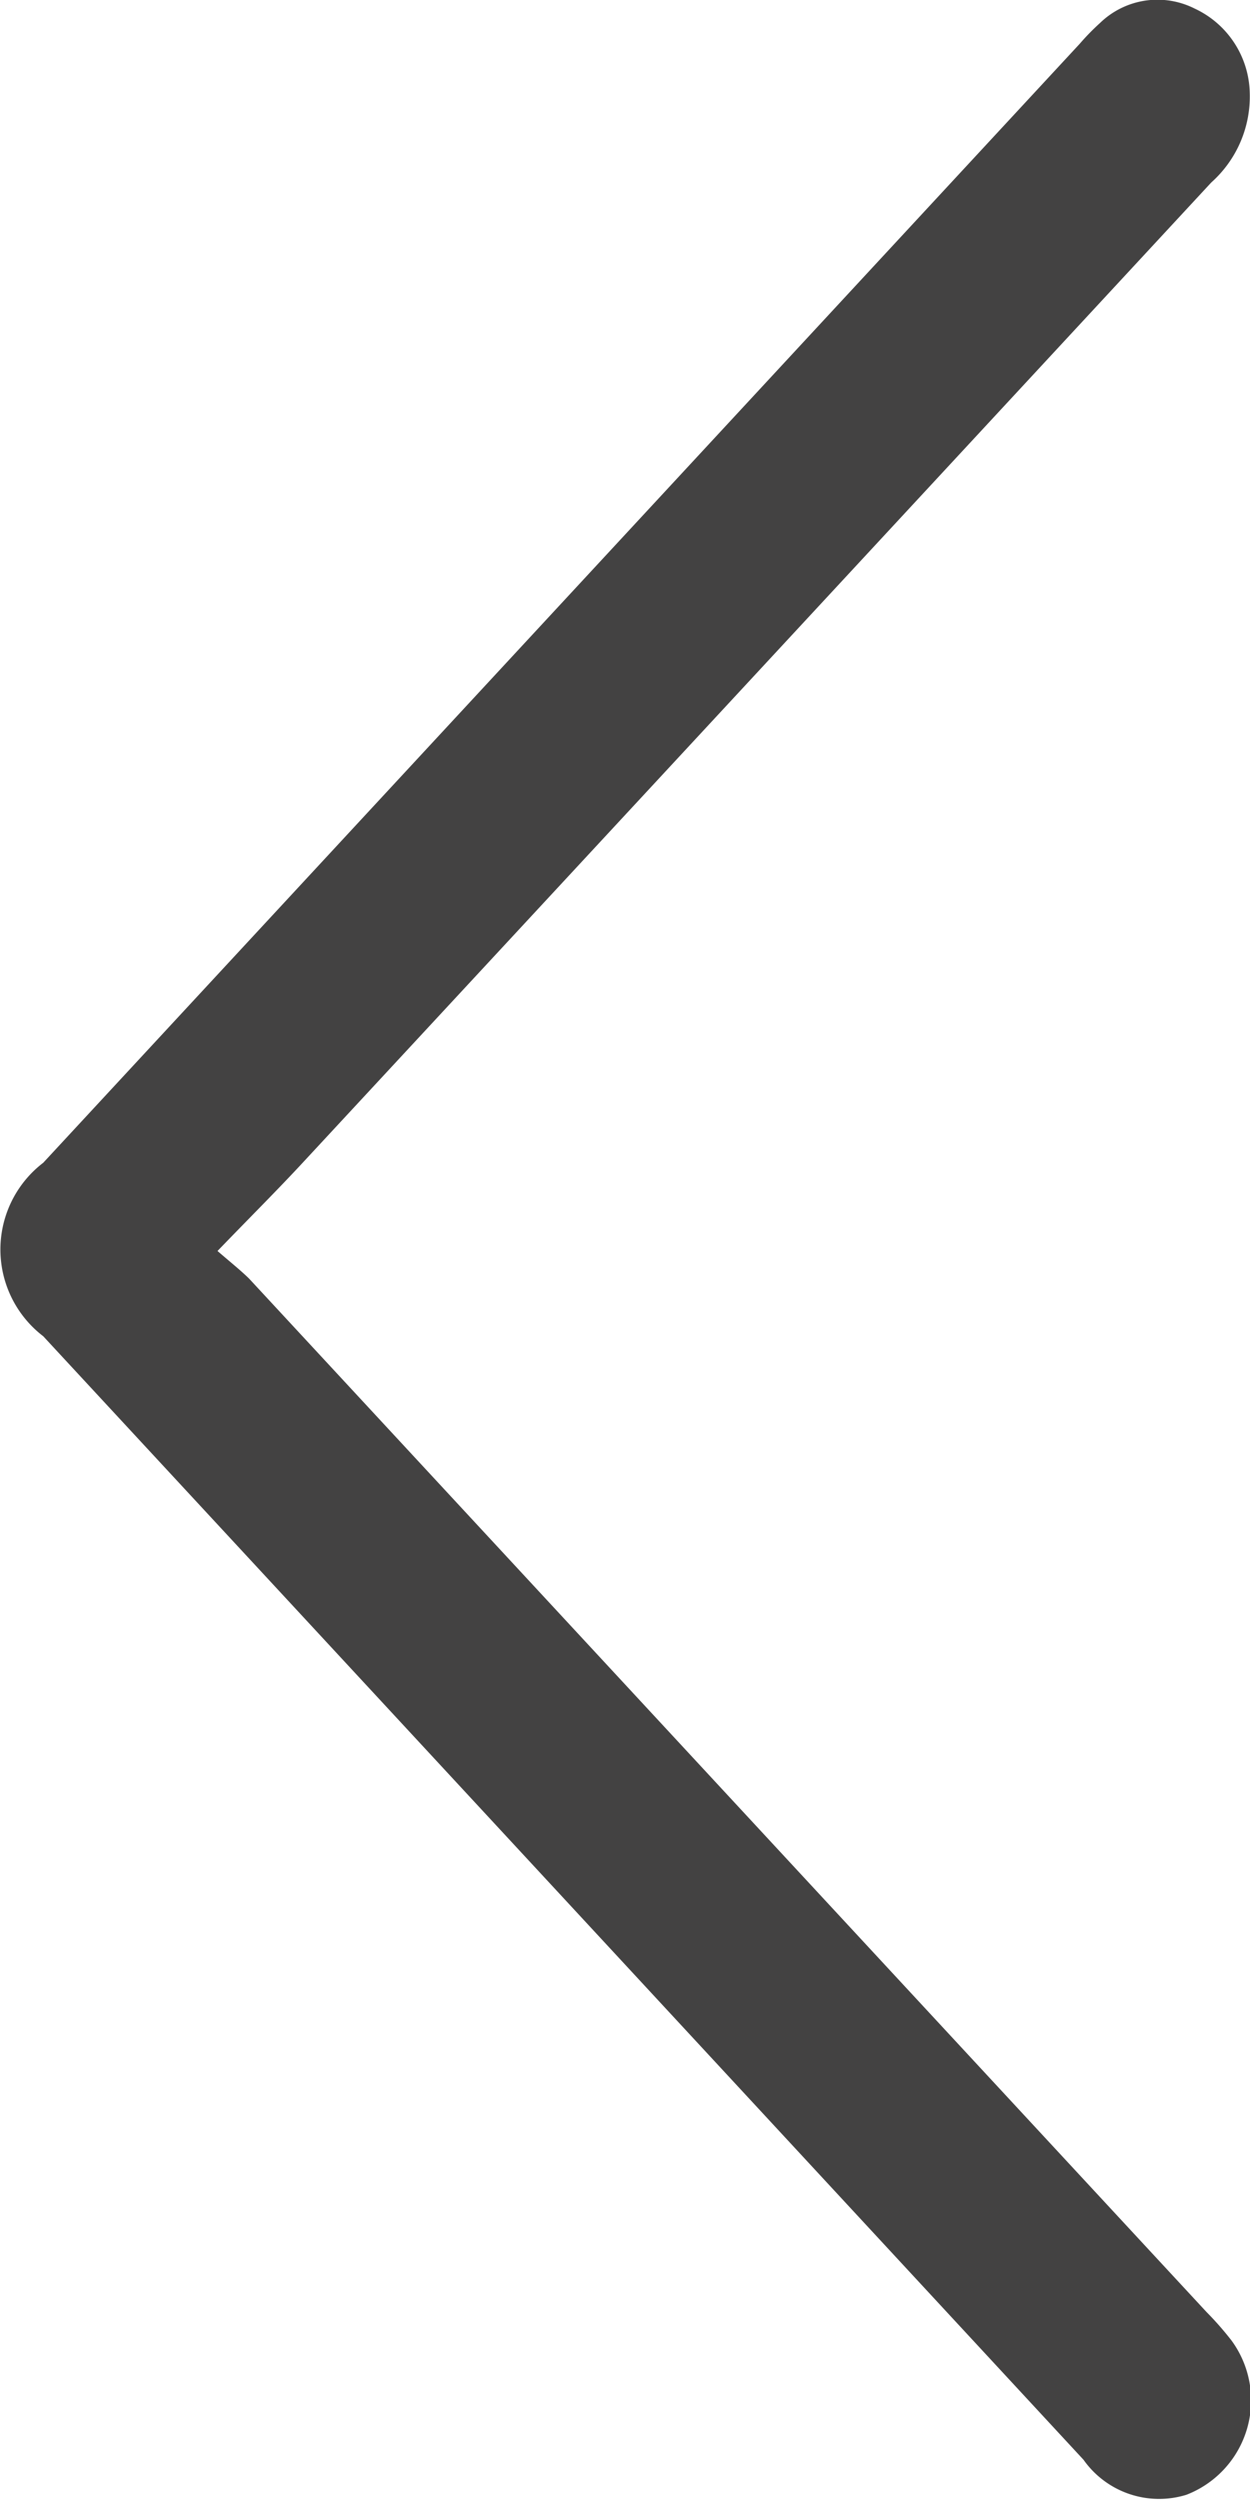 <svg xmlns="http://www.w3.org/2000/svg" width="5" height="10" viewBox="0 0 5 10">
  <path id="Path_255" data-name="Path 255" d="M654.243,4.906c.13-.135.242-.246.35-.363q1.813-1.955,3.625-3.911a.461.461,0,0,0,.154-.359.381.381,0,0,0-.221-.337.33.33,0,0,0-.378.058.941.941,0,0,0-.081.083l-4.146,4.476a.437.437,0,0,0,0,.694q2.081,2.247,4.161,4.494a.37.37,0,0,0,.412.14.405.405,0,0,0,.18-.617,1.269,1.269,0,0,0-.1-.114l-3.83-4.134C654.335,4.983,654.3,4.955,654.243,4.906Z" transform="translate(-653.373 0.098)" fill="#434242"/>
</svg>
